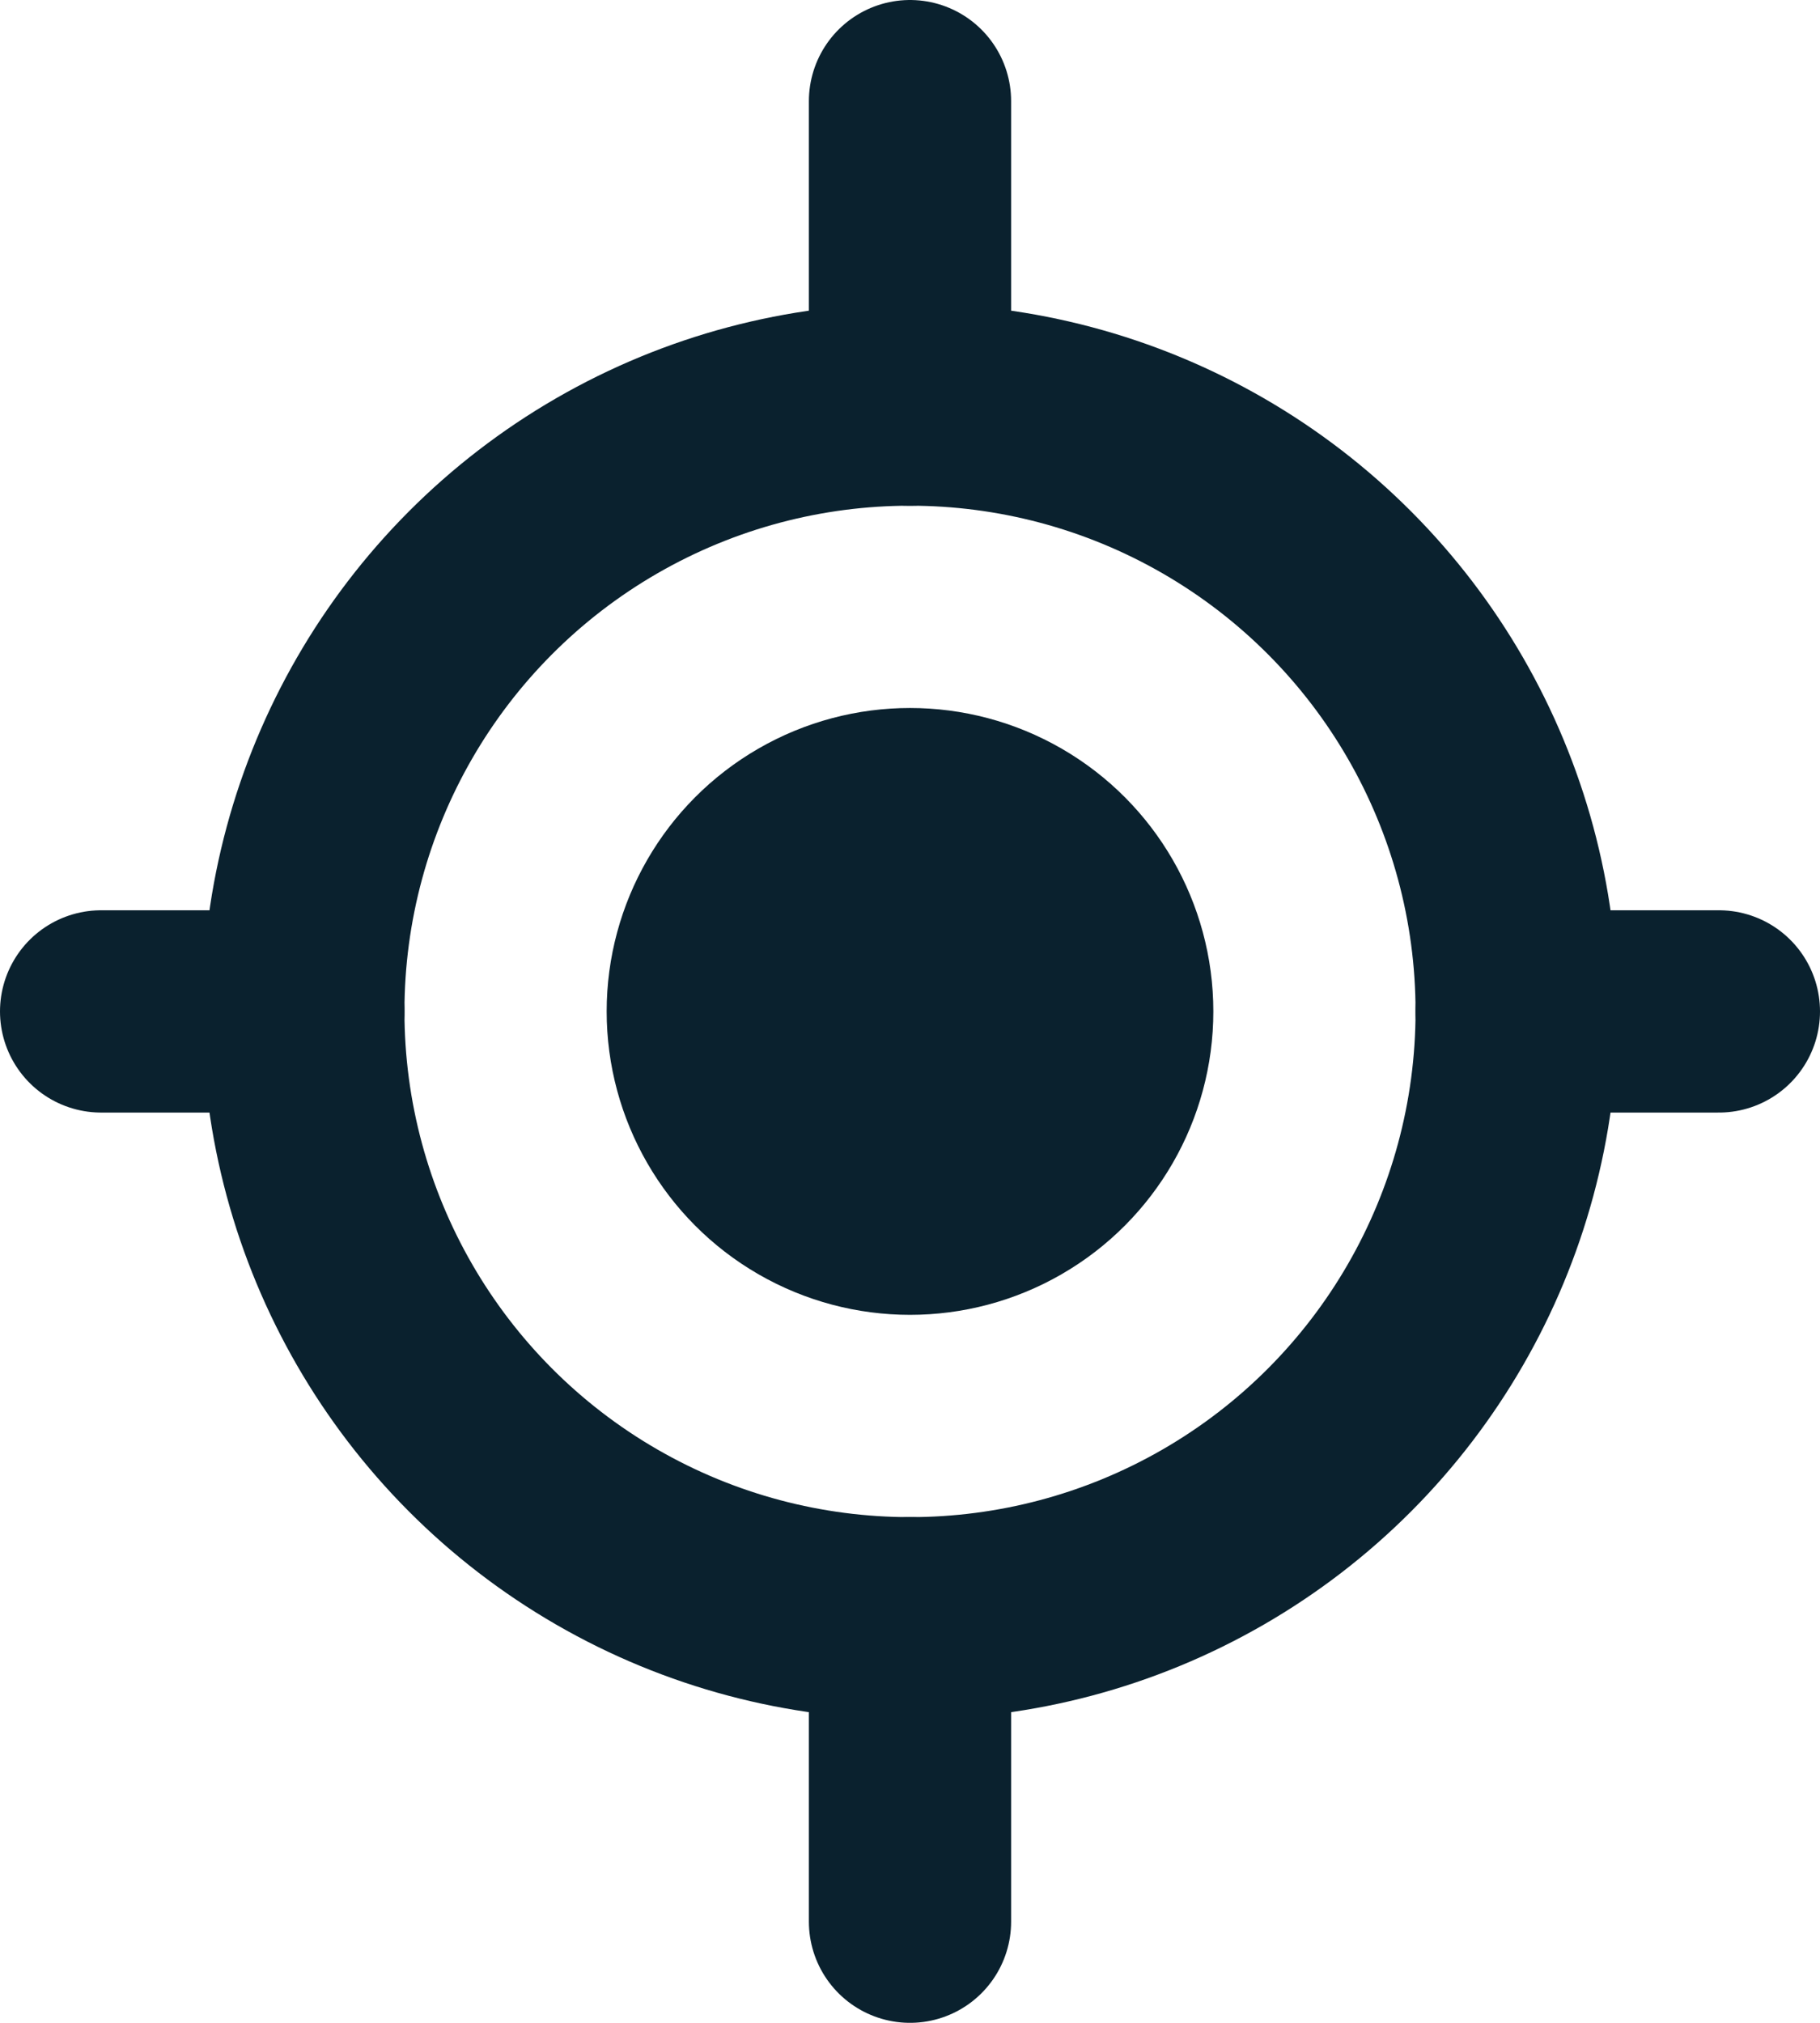 <?xml version="1.0" encoding="UTF-8"?>
<svg width="18px" height="20px" viewBox="0 0 18 20" version="1.1" xmlns="http://www.w3.org/2000/svg" xmlns:xlink="http://www.w3.org/1999/xlink">
    <!-- Generator: Sketch 50.2 (55047) - http://www.bohemiancoding.com/sketch -->
    <title>share</title>
    <desc>Created with Sketch.</desc>
    <defs></defs>
    <g id="Half-Earth-map" stroke="none" stroke-width="1" fill="none" fill-rule="evenodd">
        <g id="HE-map---Intro---Instructions_02" transform="translate(-1235, -191)">
            <g id="map-navigation" transform="translate(1228, 20)">
                <g id="share" transform="translate(0, 165)">
                    <circle id="Oval-3" stroke="#0A212E" stroke-width="2" stroke-linecap="round" stroke-linejoin="round" cx="16" cy="16" r="6"></circle>
                    <path d="M16,10 L16,7" id="Line" stroke="#0A212E" stroke-width="2" stroke-linecap="round" stroke-linejoin="round"></path>
                    <path d="M16,25 L16,22" id="Line" stroke="#0A212E" stroke-width="2" stroke-linecap="round" stroke-linejoin="round"></path>
                    <path d="M24,16 L22,16" id="Line" stroke="#0A212E" stroke-width="2" stroke-linecap="round" stroke-linejoin="round"></path>
                    <path d="M10,16 L8,16" id="Line" stroke="#0A212E" stroke-width="2" stroke-linecap="round" stroke-linejoin="round"></path>
                    <circle id="Oval-3" fill="#0A212E" cx="16" cy="16" r="3"></circle>
                </g>
            </g>
        </g>
    </g>
</svg>